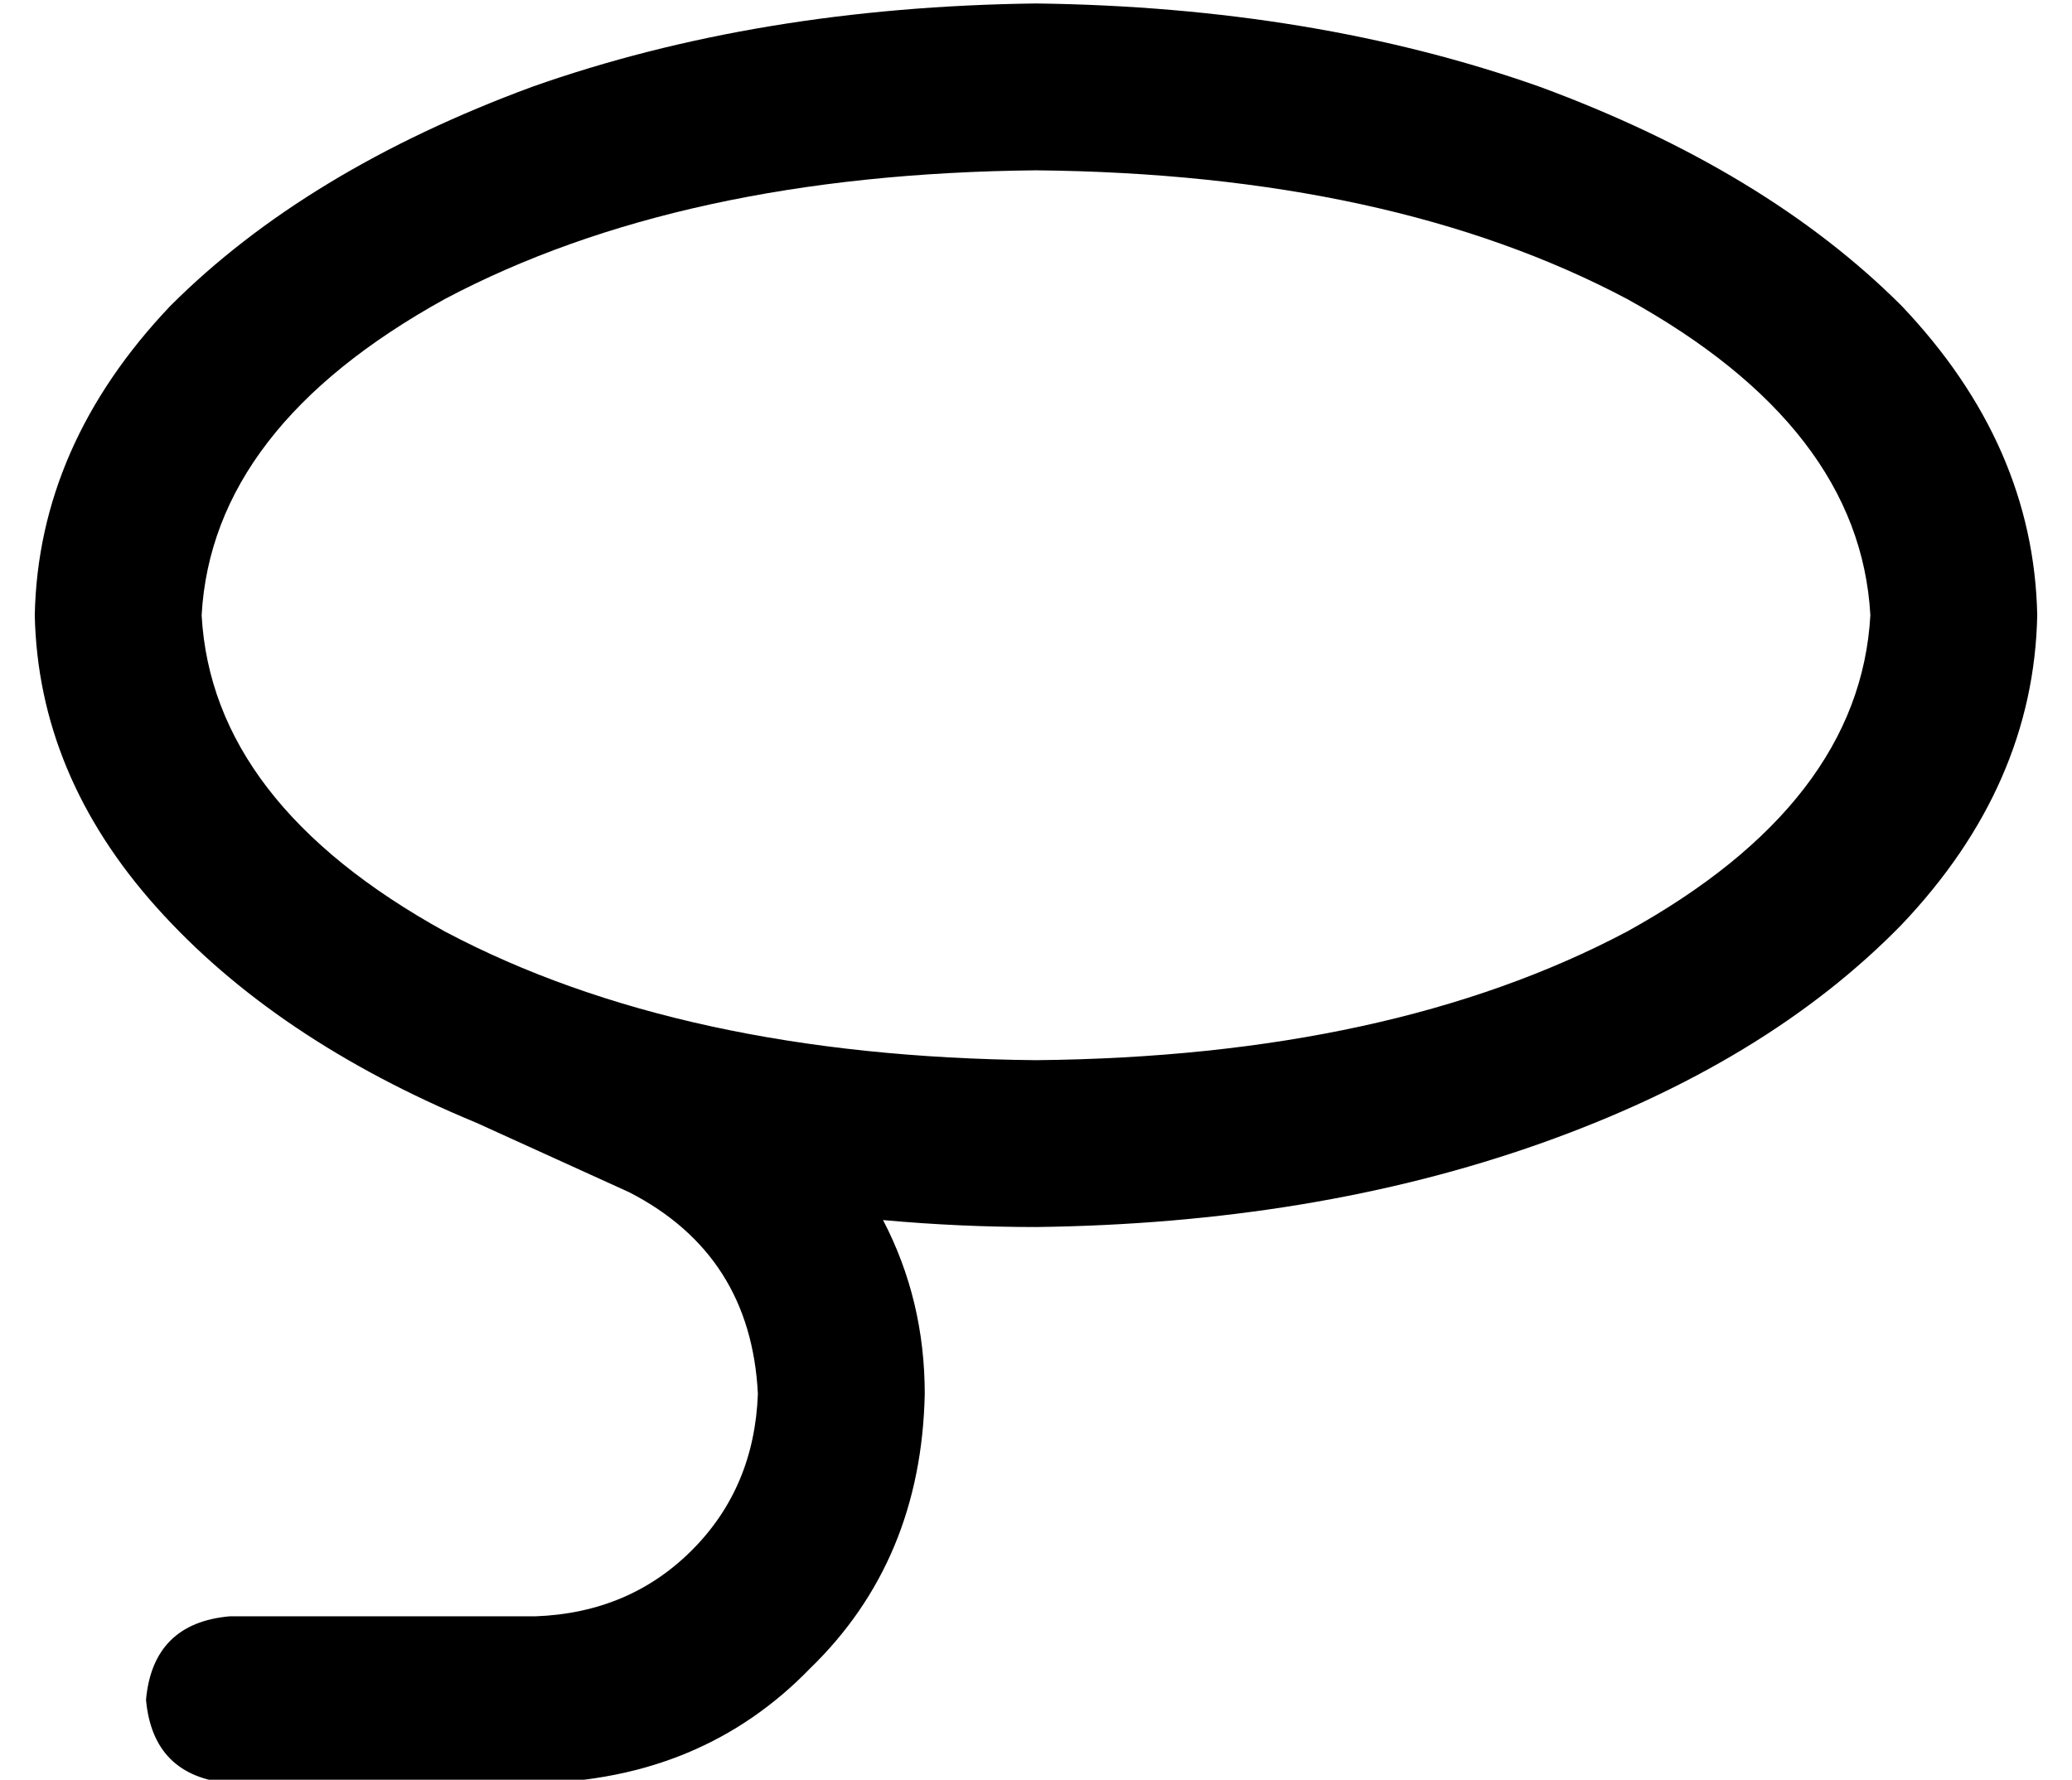 <?xml version="1.0" standalone="no"?>
<!DOCTYPE svg PUBLIC "-//W3C//DTD SVG 1.1//EN" "http://www.w3.org/Graphics/SVG/1.1/DTD/svg11.dtd" >
<svg xmlns="http://www.w3.org/2000/svg" xmlns:xlink="http://www.w3.org/1999/xlink" version="1.1" viewBox="-10 -40 596 512">
   <path fill="currentColor"
d="M576 137q-1 49 -39 89v0v0q-39 40 -104 63v0v0q-65 23 -145 24q-22 0 -44 -2q12 23 12 50q-1 48 -33 79q-31 32 -79 33h-88v0q-22 -2 -24 -24q2 -22 24 -24h88v0q27 -1 45 -19t19 -45q-2 -40 -37 -58l-44 -20v0q-58 -24 -92 -62t-35 -84q1 -49 39 -89q39 -39 104 -63
q65 -23 145 -24q80 1 145 24q65 24 104 63q38 40 39 89v0zM288 265q102 -1 170 -37v0v0q67 -37 70 -91q-3 -54 -70 -91q-68 -36 -170 -37q-102 1 -170 37q-67 37 -70 91q3 54 70 91q68 36 170 37v0z" />
</svg>
